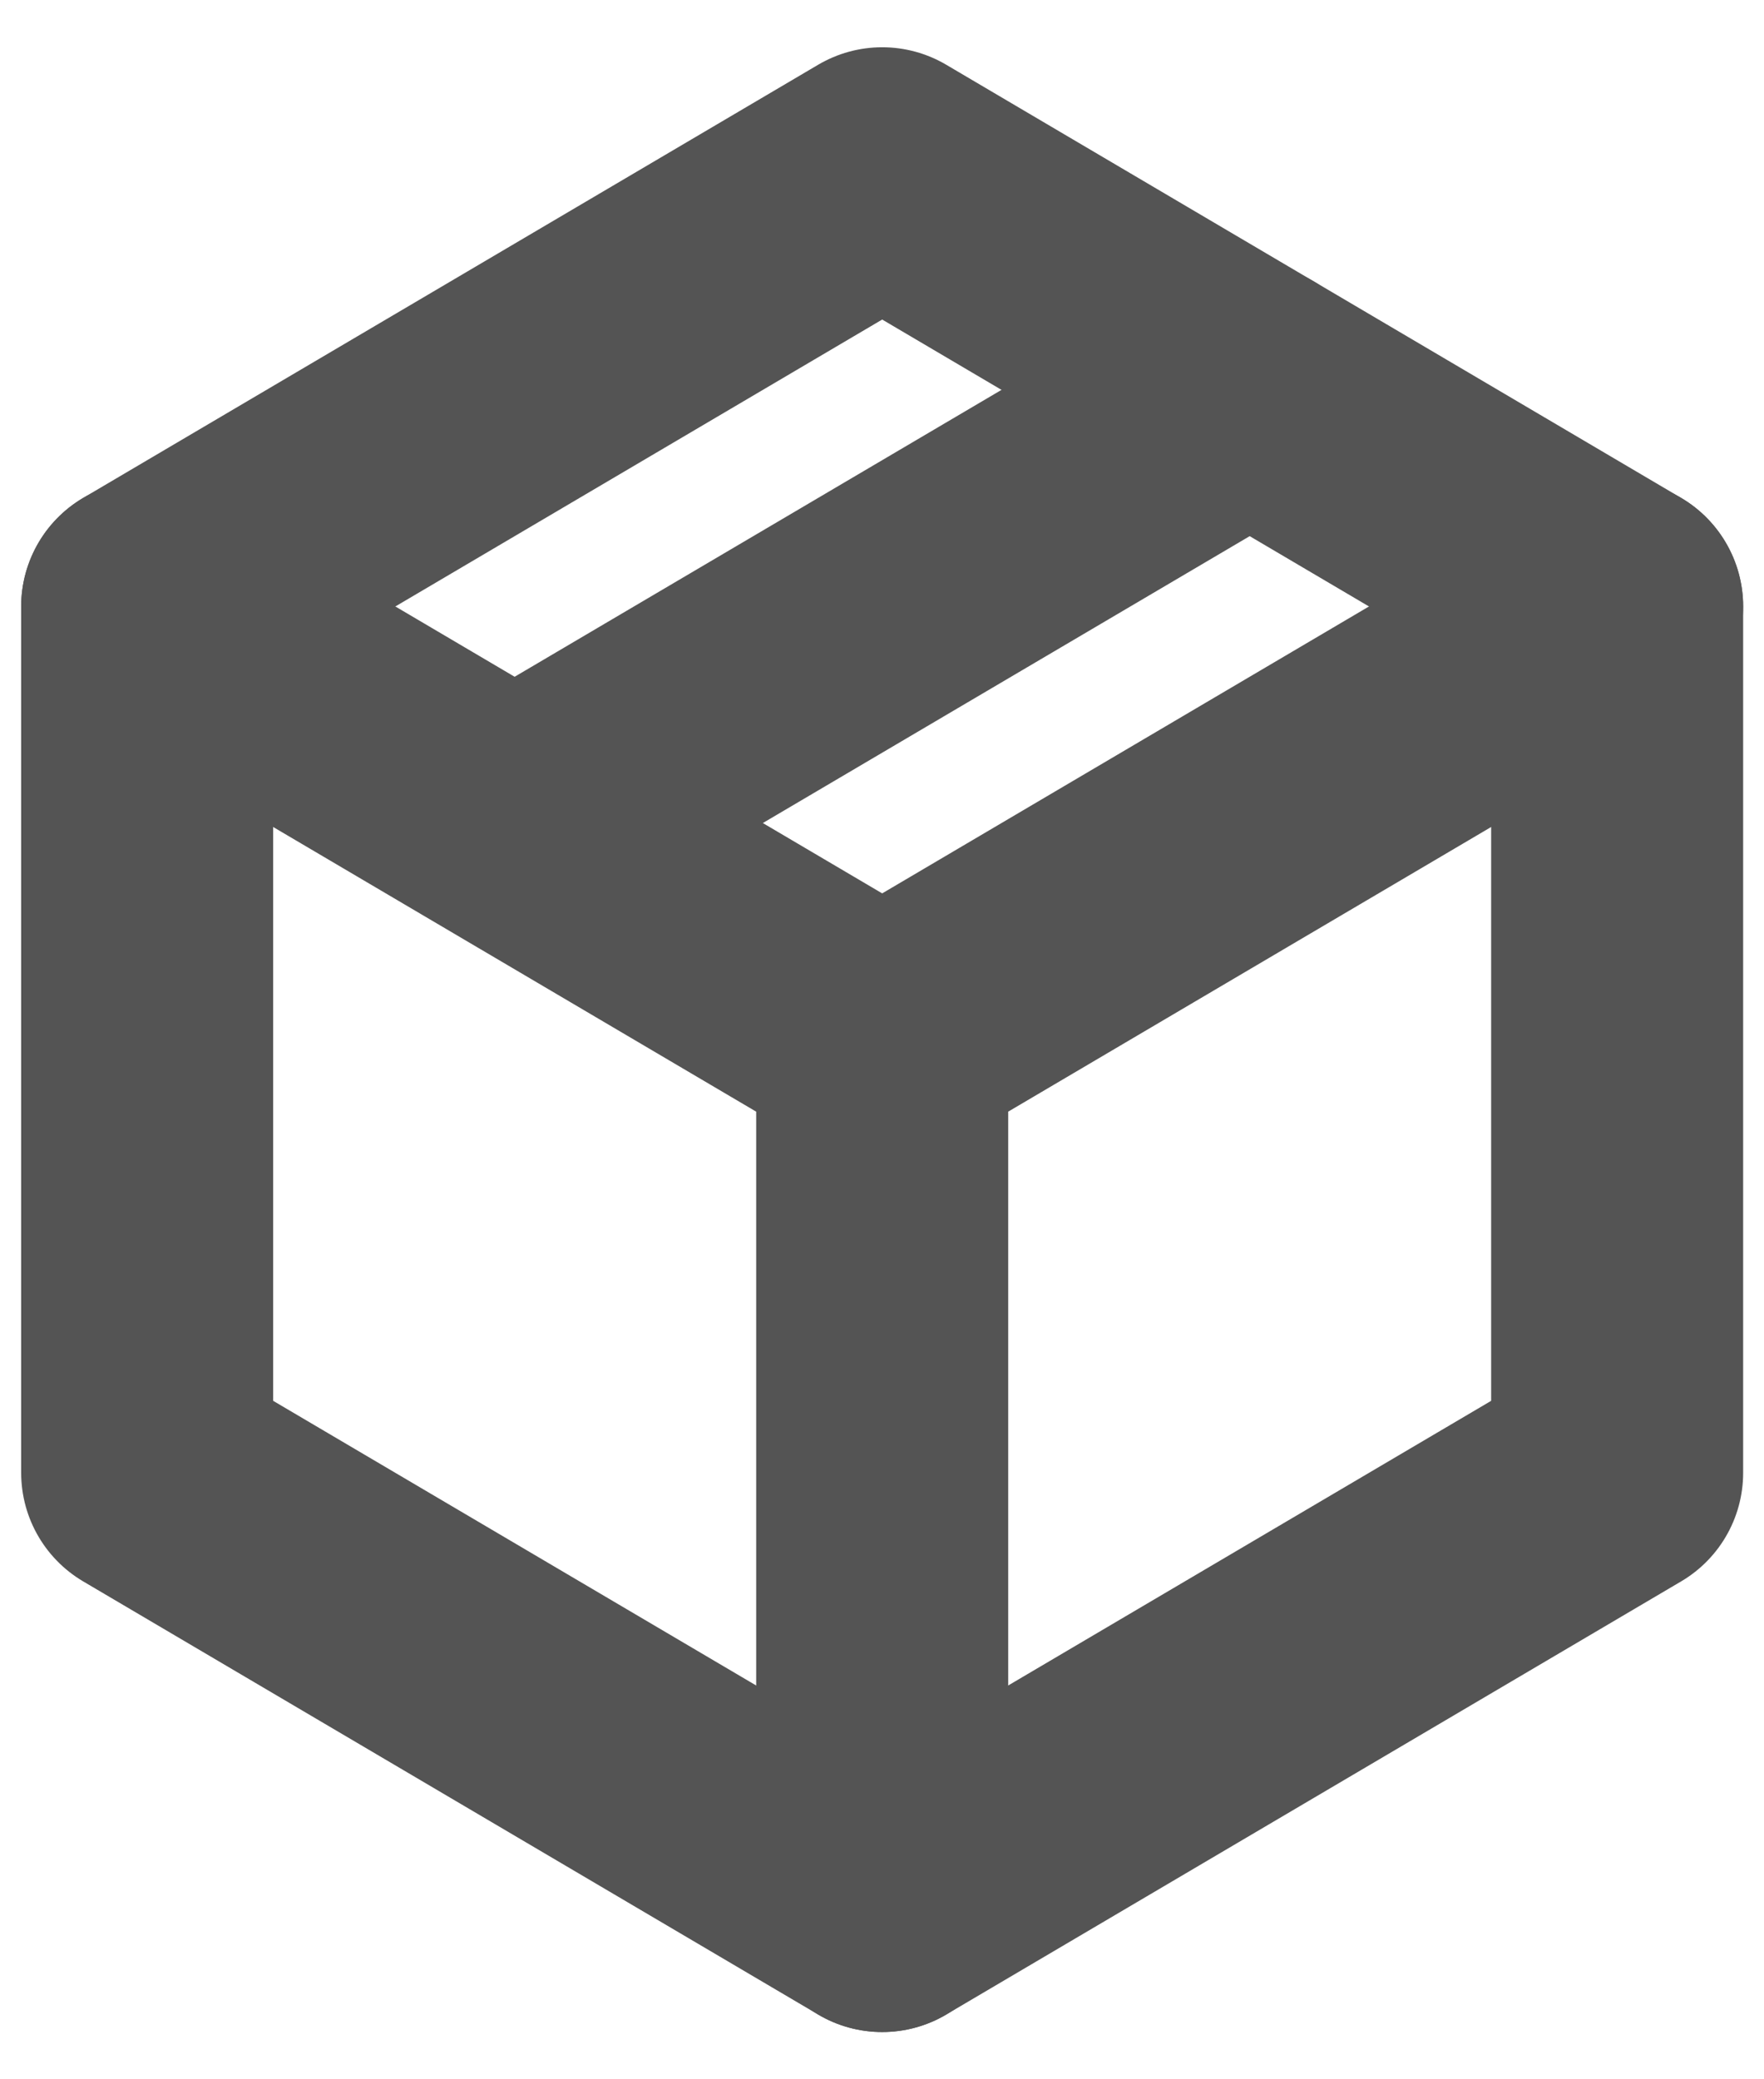 <svg width="28" height="33" viewBox="0 0 28 33" fill="none" xmlns="http://www.w3.org/2000/svg">
<g id="icon-park-outline:ad-product" clip-path="url(#clip0_6379_1919)">
<g id="Group">
<path id="Vector" d="M25.669 9.625L14.003 2.75L2.336 9.625V23.375L14.003 30.25L25.669 23.375V9.625Z" stroke="#545454" stroke-width="4" stroke-linejoin="round"/>
<path id="Vector_2" d="M2.336 9.625L14.003 16.5M14.003 16.5V30.25M14.003 16.5L25.669 9.625M19.836 6.188L8.169 13.062" stroke="#545454" stroke-width="4" stroke-linecap="round" stroke-linejoin="round"/>
</g>
</g>
<defs>
<clipPath id="clip0_6379_1919">
<rect width="28" height="33" fill="white"/>
</clipPath>
</defs>
</svg>
